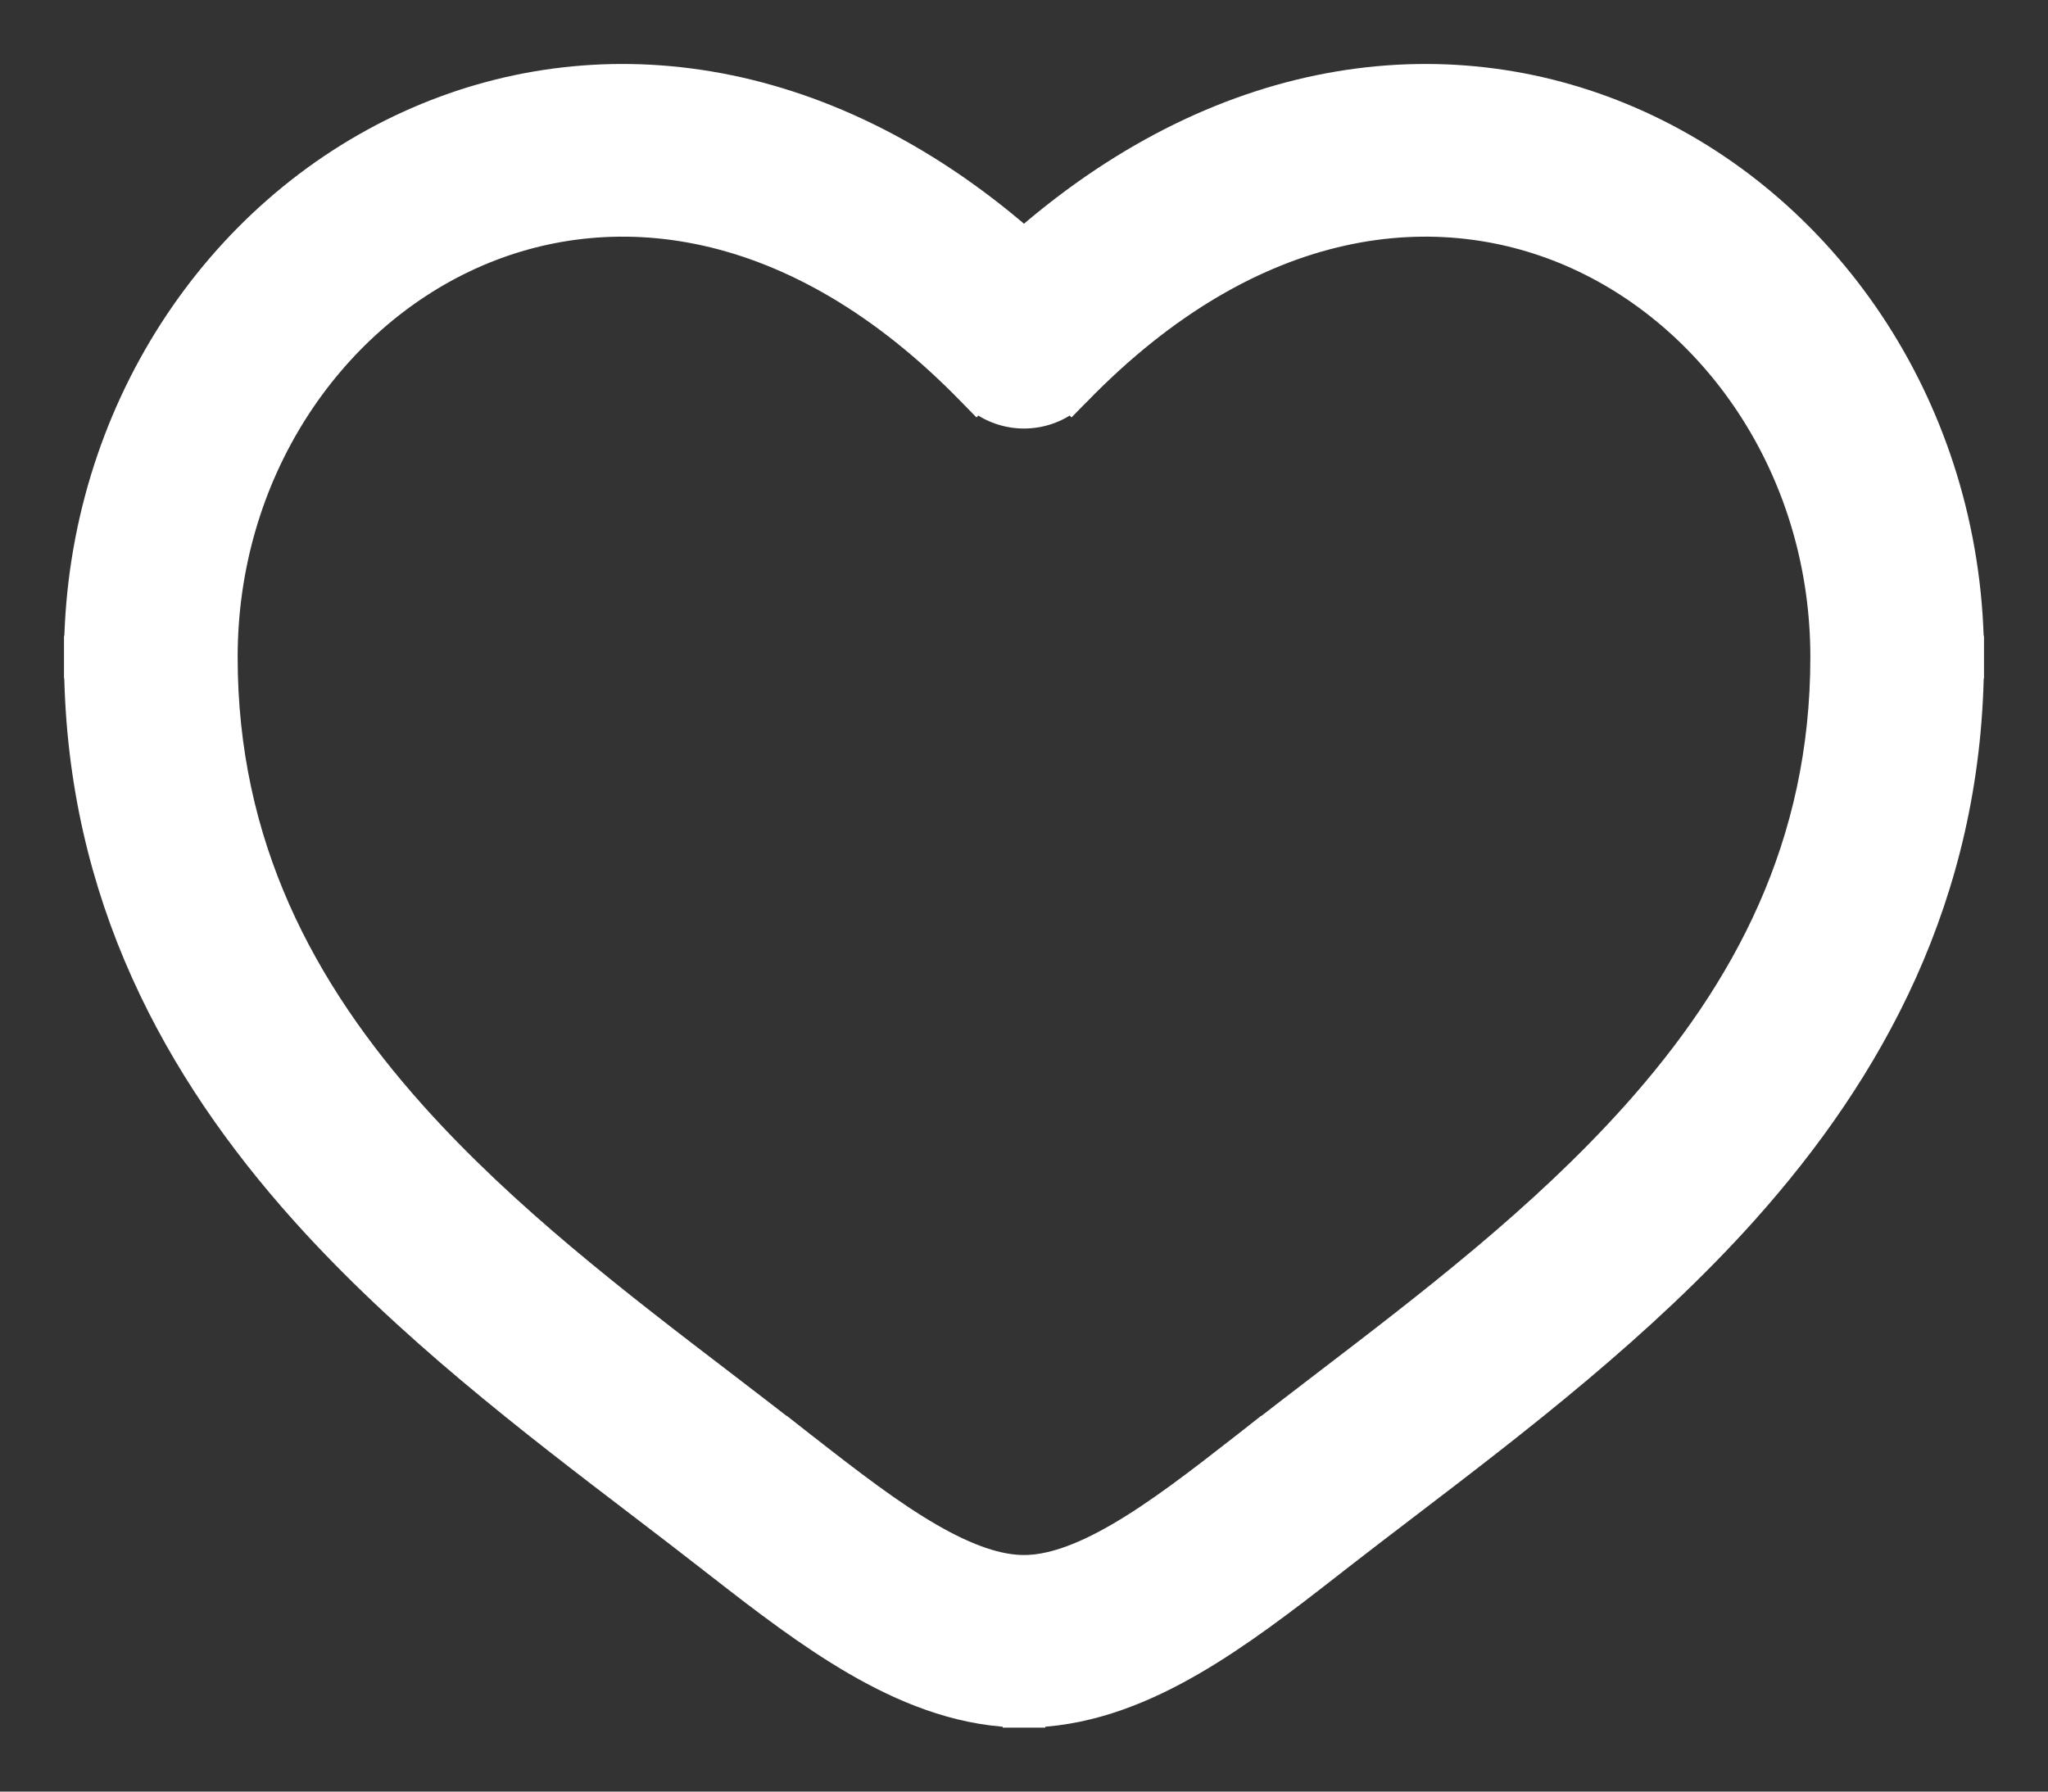 <svg width="24" height="21" viewBox="0 0 24 21" fill="none" xmlns="http://www.w3.org/2000/svg">
<rect x="0" y="0" width="24" height="21" fill="#333333" stroke="none"/>
<path d="M12 2.787C9.622 0.724 6.958 0.435 4.786 1.42C2.507 2.454 0.923 4.83 0.876 7.578H0.875V7.703V7.828H0.876C0.91 10.512 2.052 12.567 3.533 14.222C4.735 15.564 6.207 16.689 7.498 17.674C7.789 17.896 8.07 18.112 8.338 18.321C8.338 18.321 8.339 18.322 8.339 18.322C8.342 18.324 8.344 18.326 8.347 18.328L8.437 18.398L8.437 18.398C8.933 18.785 9.467 19.194 10.01 19.509C10.556 19.826 11.186 20.093 11.875 20.122V20.125H12H12.125V20.122C12.814 20.093 13.444 19.826 13.99 19.509C14.533 19.194 15.067 18.785 15.563 18.398L15.563 18.398L15.661 18.322C15.664 18.32 15.667 18.317 15.669 18.315C15.935 18.108 16.214 17.894 16.503 17.674C17.793 16.689 19.265 15.564 20.467 14.222C21.948 12.567 23.09 10.512 23.124 7.828H23.125V7.703V7.578H23.124C23.077 4.83 21.493 2.454 19.214 1.42C17.042 0.435 14.378 0.724 12 2.787ZM5.528 3.032C7.123 2.309 9.283 2.489 11.357 4.626C11.357 4.626 11.357 4.626 11.357 4.626C11.357 4.627 11.358 4.627 11.358 4.627L11.444 4.715L11.45 4.709C11.606 4.831 11.8 4.898 12 4.898C12.2 4.898 12.394 4.831 12.55 4.709L12.556 4.715L12.643 4.626C12.643 4.626 12.644 4.625 12.645 4.625C14.717 2.489 16.877 2.309 18.472 3.032C20.124 3.781 21.34 5.567 21.34 7.703C21.34 9.895 20.438 11.586 19.133 13.044C18.054 14.248 16.75 15.246 15.467 16.227C15.195 16.436 14.923 16.644 14.655 16.853L14.655 16.852L14.561 16.926C14.56 16.927 14.558 16.928 14.557 16.929C14.017 17.351 13.544 17.715 13.09 17.978L13.09 17.978C12.636 18.241 12.285 18.352 12 18.352C11.715 18.352 11.364 18.241 10.91 17.978L10.91 17.978C10.458 17.716 9.987 17.354 9.45 16.934C9.448 16.933 9.445 16.931 9.443 16.929L9.345 16.852L9.345 16.853C9.077 16.644 8.805 16.436 8.533 16.227C7.25 15.246 5.946 14.248 4.867 13.044C3.562 11.586 2.66 9.895 2.66 7.703C2.66 5.567 3.876 3.781 5.528 3.032Z" fill="white" stroke="white" stroke-width="0.25"/>
</svg>
